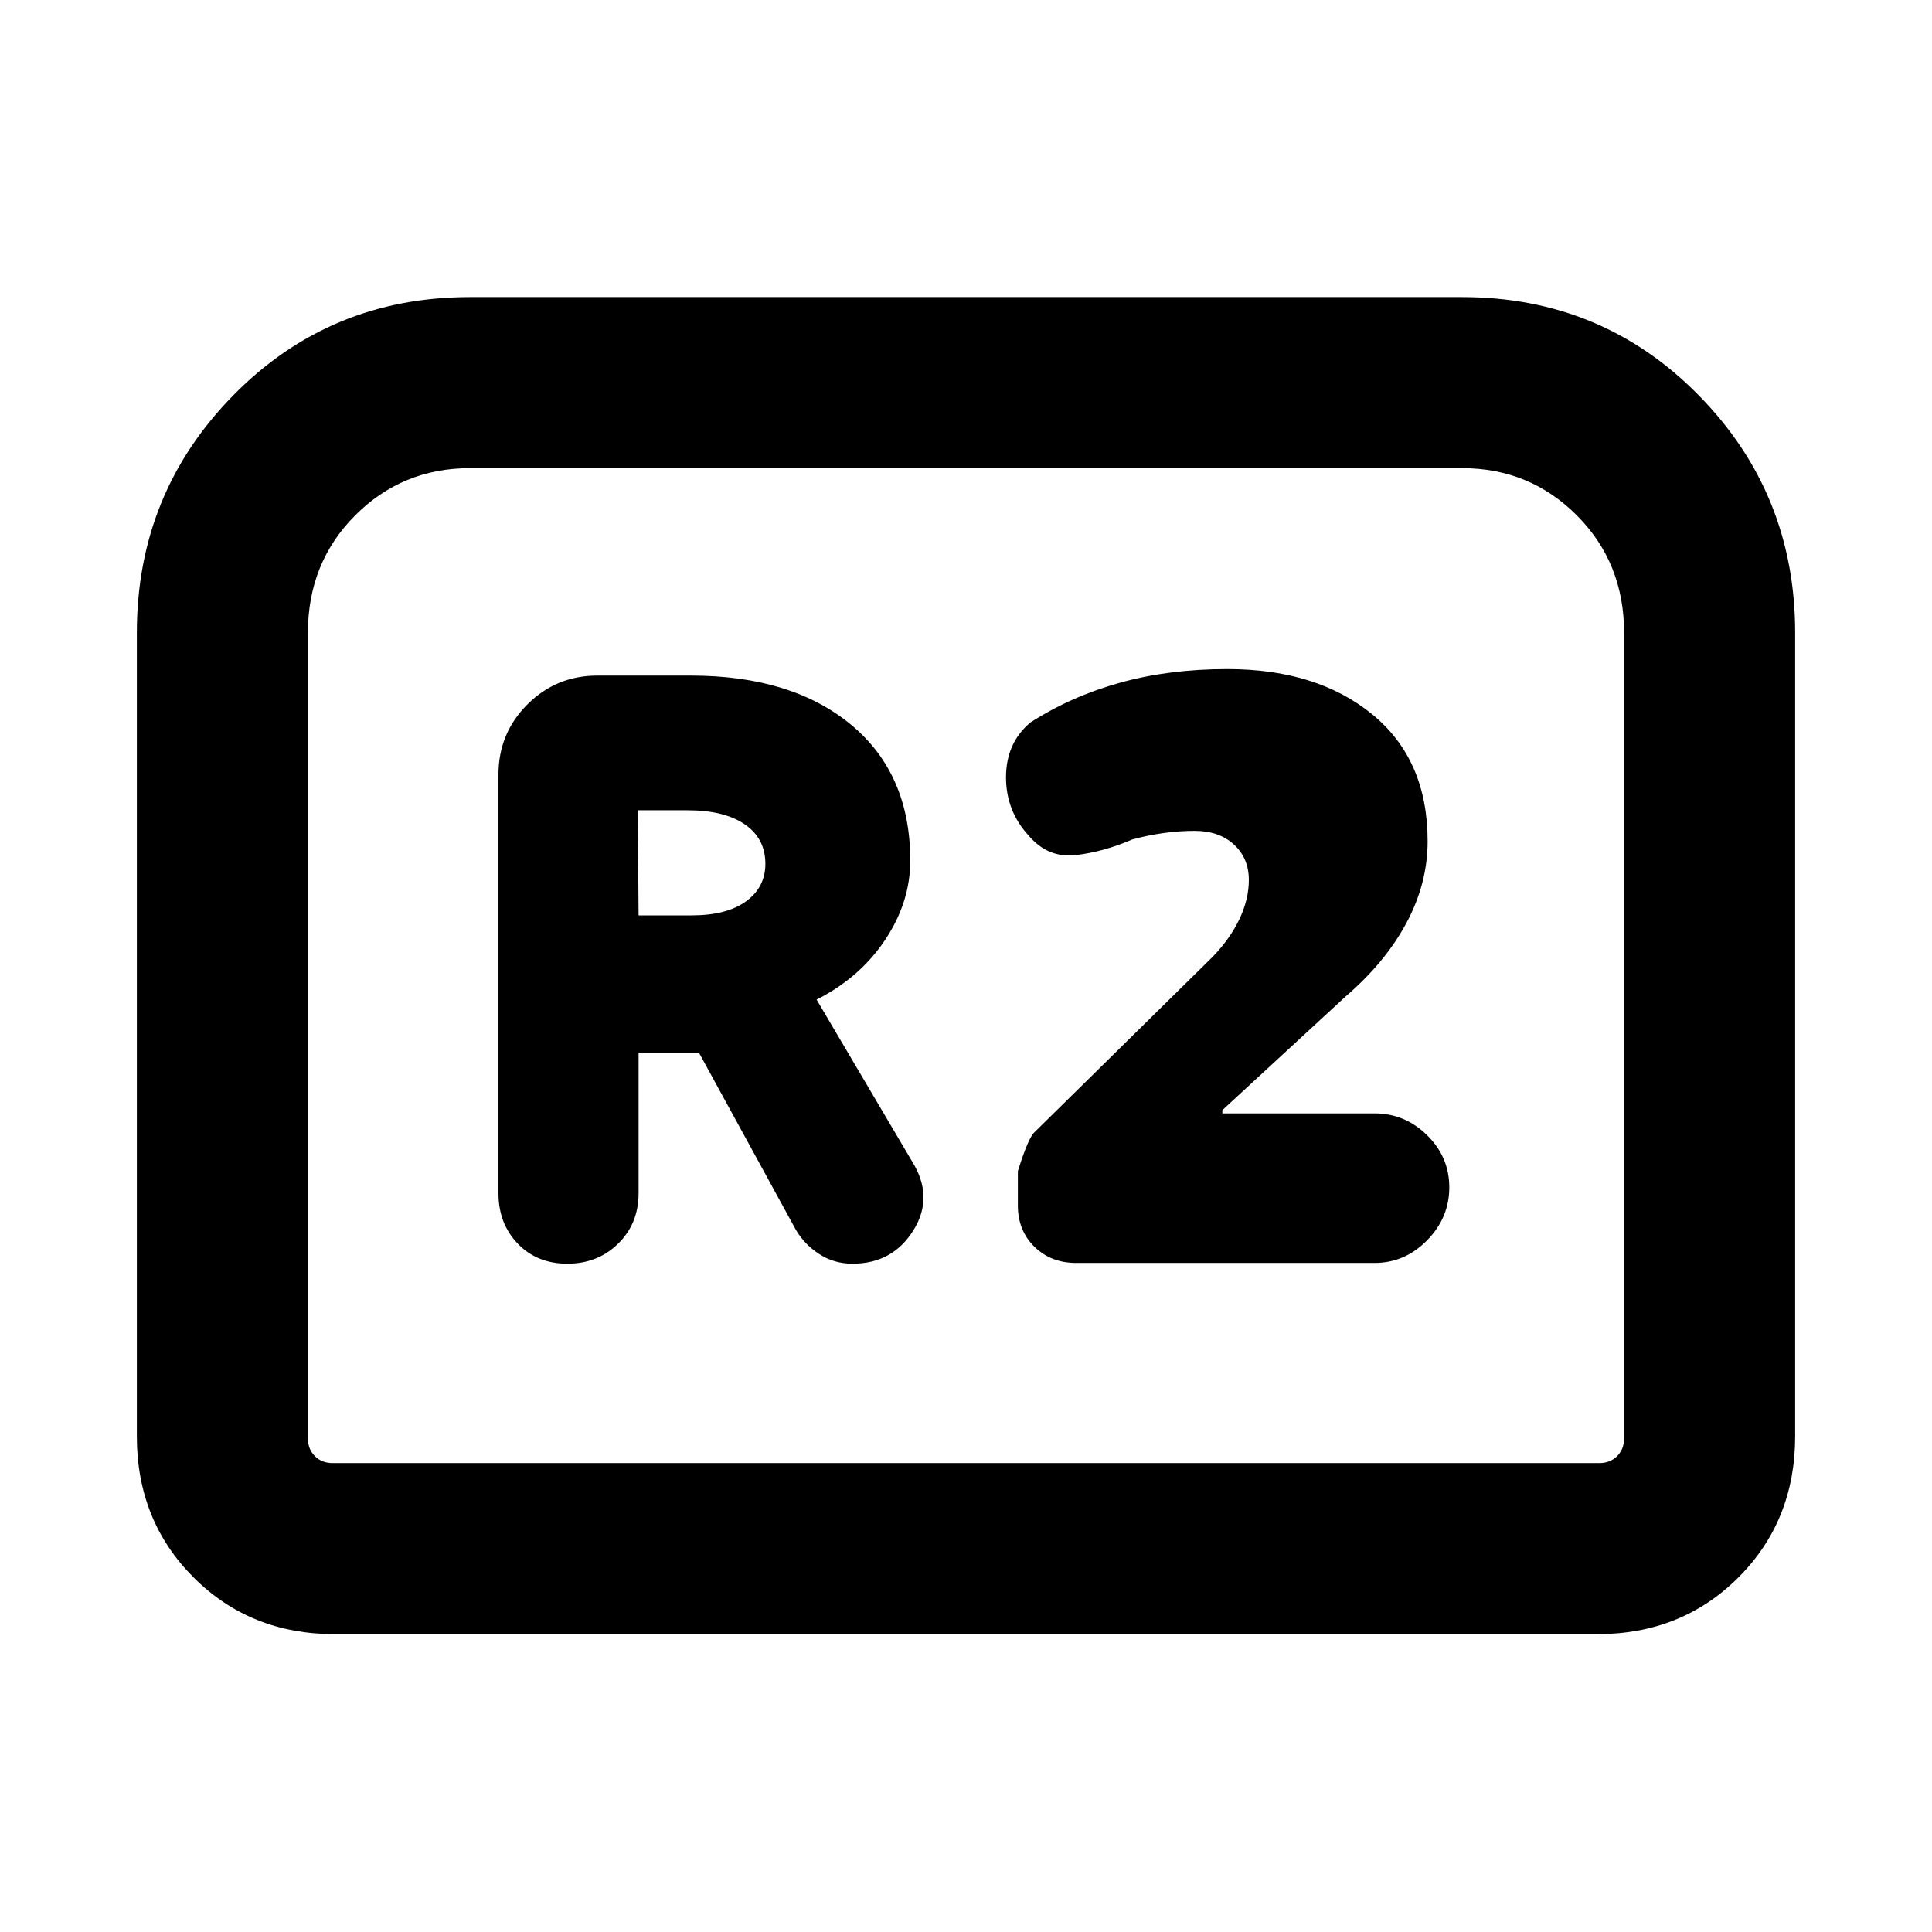 <svg xmlns="http://www.w3.org/2000/svg" height="24" viewBox="0 -960 960 960" width="24"><path d="M281.92-332.08q15.08 0 25.23-9.96 10.16-9.96 10.16-25.04v-69.84h30l48.15 88q4.23 7.23 11.58 12.03 7.35 4.81 16.58 4.81 19.92 0 30.26-16.61 10.35-16.62-.73-34.31l-47.38-80.31q21.46-10.84 34-29.61t12.54-39.46q0-43.16-29.46-67.54-29.47-24.39-79.62-24.39h-46.38q-20.46 0-34.81 14.35-14.35 14.35-14.35 34.81v208.07q0 15.08 9.58 25.04 9.58 9.96 24.65 9.96Zm35.39-173.07-.39-52.23h24.77q18.16 0 28.39 7t10.23 19.61q0 11.62-9.58 18.62-9.58 7-27.11 7h-26.31Zm217.38 172.69H683q15.08 0 26.11-11.23 11.04-11.23 11.04-26.31 0-15.08-11.04-25.92-11.03-10.85-26.11-10.85h-75.62v-1.61l61.31-56.54q19.62-16.85 30.15-36.46Q709.38-521 709.38-542q0-40.54-27.5-63.04t-72.03-22.5q-28.85 0-53.16 6.73Q532.38-614.08 512-601q-12 10.08-12.12 26.92-.11 16.85 11.2 29.23 9.69 11.39 23.57 9.73 13.89-1.65 27.89-7.73 7.54-2.07 15.5-3.19 7.96-1.11 15.57-1.11 12.16 0 19.54 6.8 7.39 6.81 7.39 17.58 0 9.54-4.58 19.27t-13.27 18.81L514-397.38q-3 2.61-8.23 19.3V-361q0 12.46 8.23 20.5t20.69 8.04ZM68-246.31v-399.3q0-69.24 47.96-118 47.96-48.77 117.58-48.77h492.92q69.62 0 117.58 48.77 47.96 48.76 47.96 118v399.3q0 41.92-28.19 70.12Q835.61-148 793.69-148H166.31q-41.92 0-70.12-28.19Q68-204.39 68-246.31ZM165.31-233h629.38q5.39 0 8.85-3.46t3.46-8.85v-400.3q0-34.7-23.42-58.24-23.43-23.53-57.12-23.53H233.54q-33.69 0-57.12 23.53Q153-680.31 153-645.61v400.3q0 5.39 3.46 8.85t8.85 3.46Zm0 0H153h654H165.31Z"/></svg>
